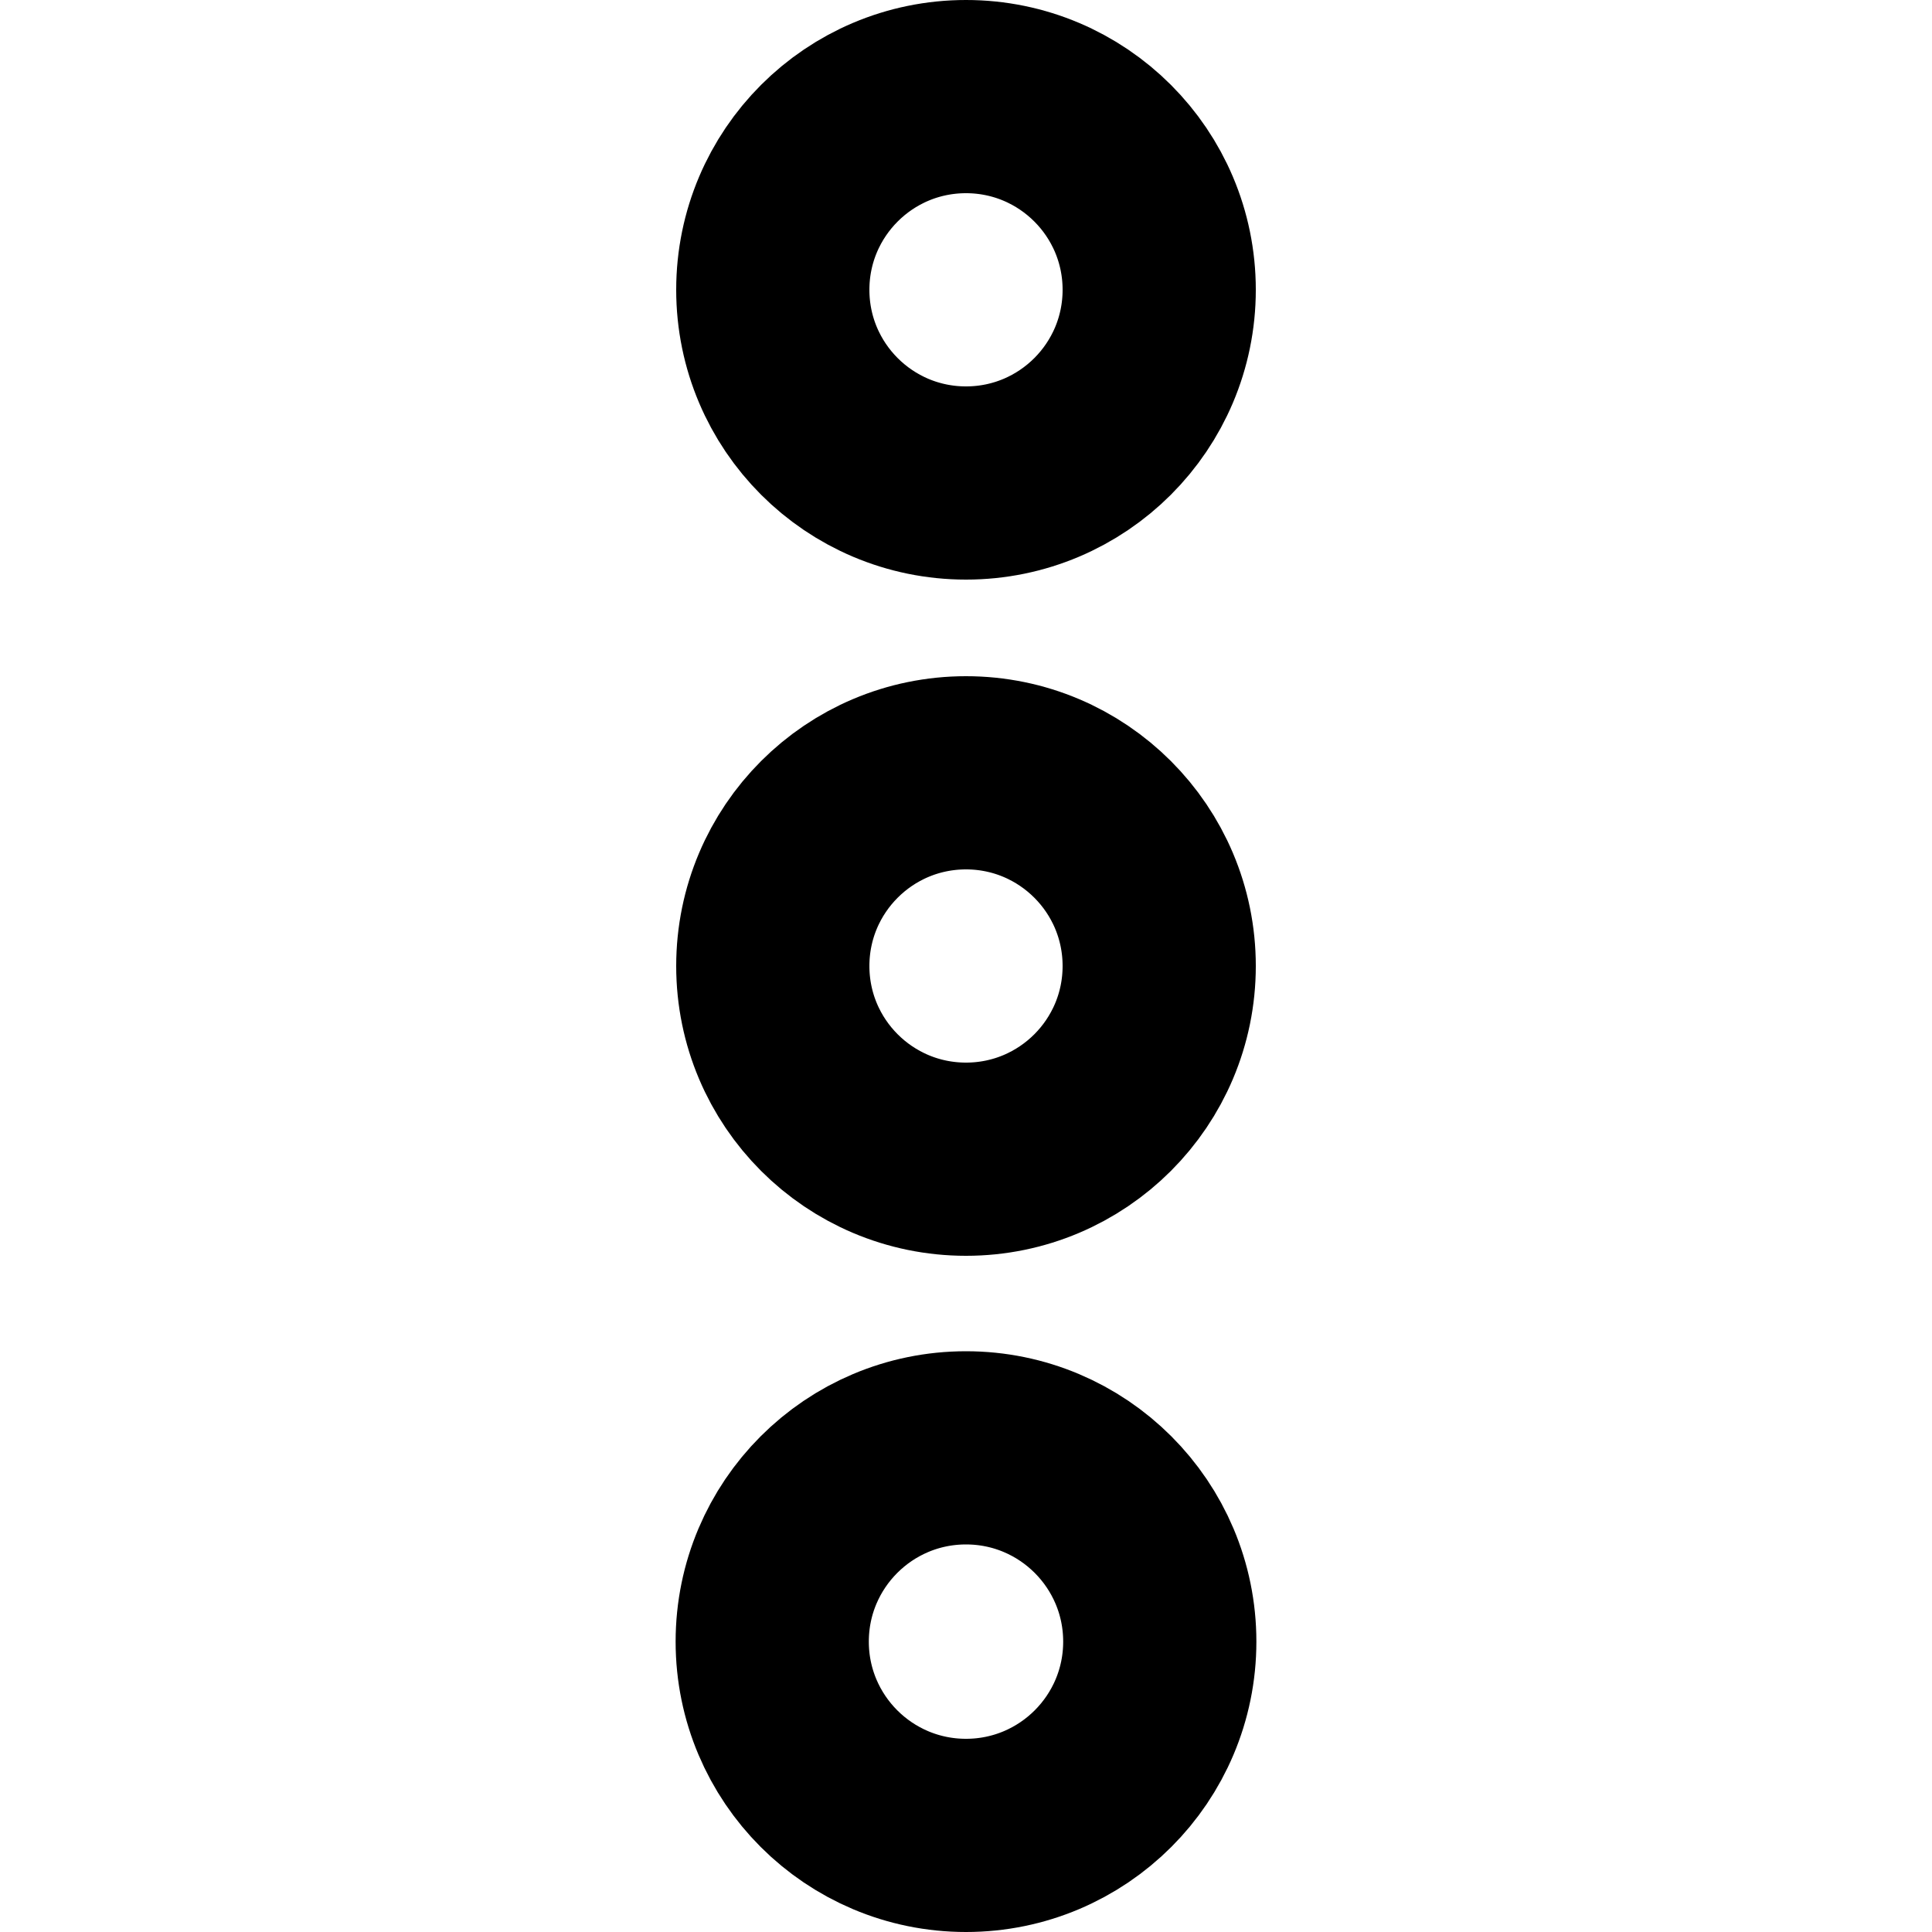 <?xml version="1.0" encoding="utf-8"?>
<svg version="1.1" id="ellipsis-vertical" xmlns="http://www.w3.org/2000/svg" xmlns:xlink="http://www.w3.org/1999/xlink" x="0px"
	 y="0px" viewBox="0 0 20 20" enable-background="new 0 0 20 20" xml:space="preserve">
<g>
	
		<circle fill="none" stroke="currentColor" stroke-width="2" stroke-linecap="round" stroke-linejoin="round" cx="10" cy="16.994" r="2.006"/>
	<circle fill="none" stroke="currentColor" stroke-width="2" stroke-linecap="round" stroke-linejoin="round" cx="10" cy="3" r="2"/>
	<circle fill="none" stroke="currentColor" stroke-width="2" stroke-linecap="round" stroke-linejoin="round" cx="10" cy="10" r="2"/>
</g>
</svg>

